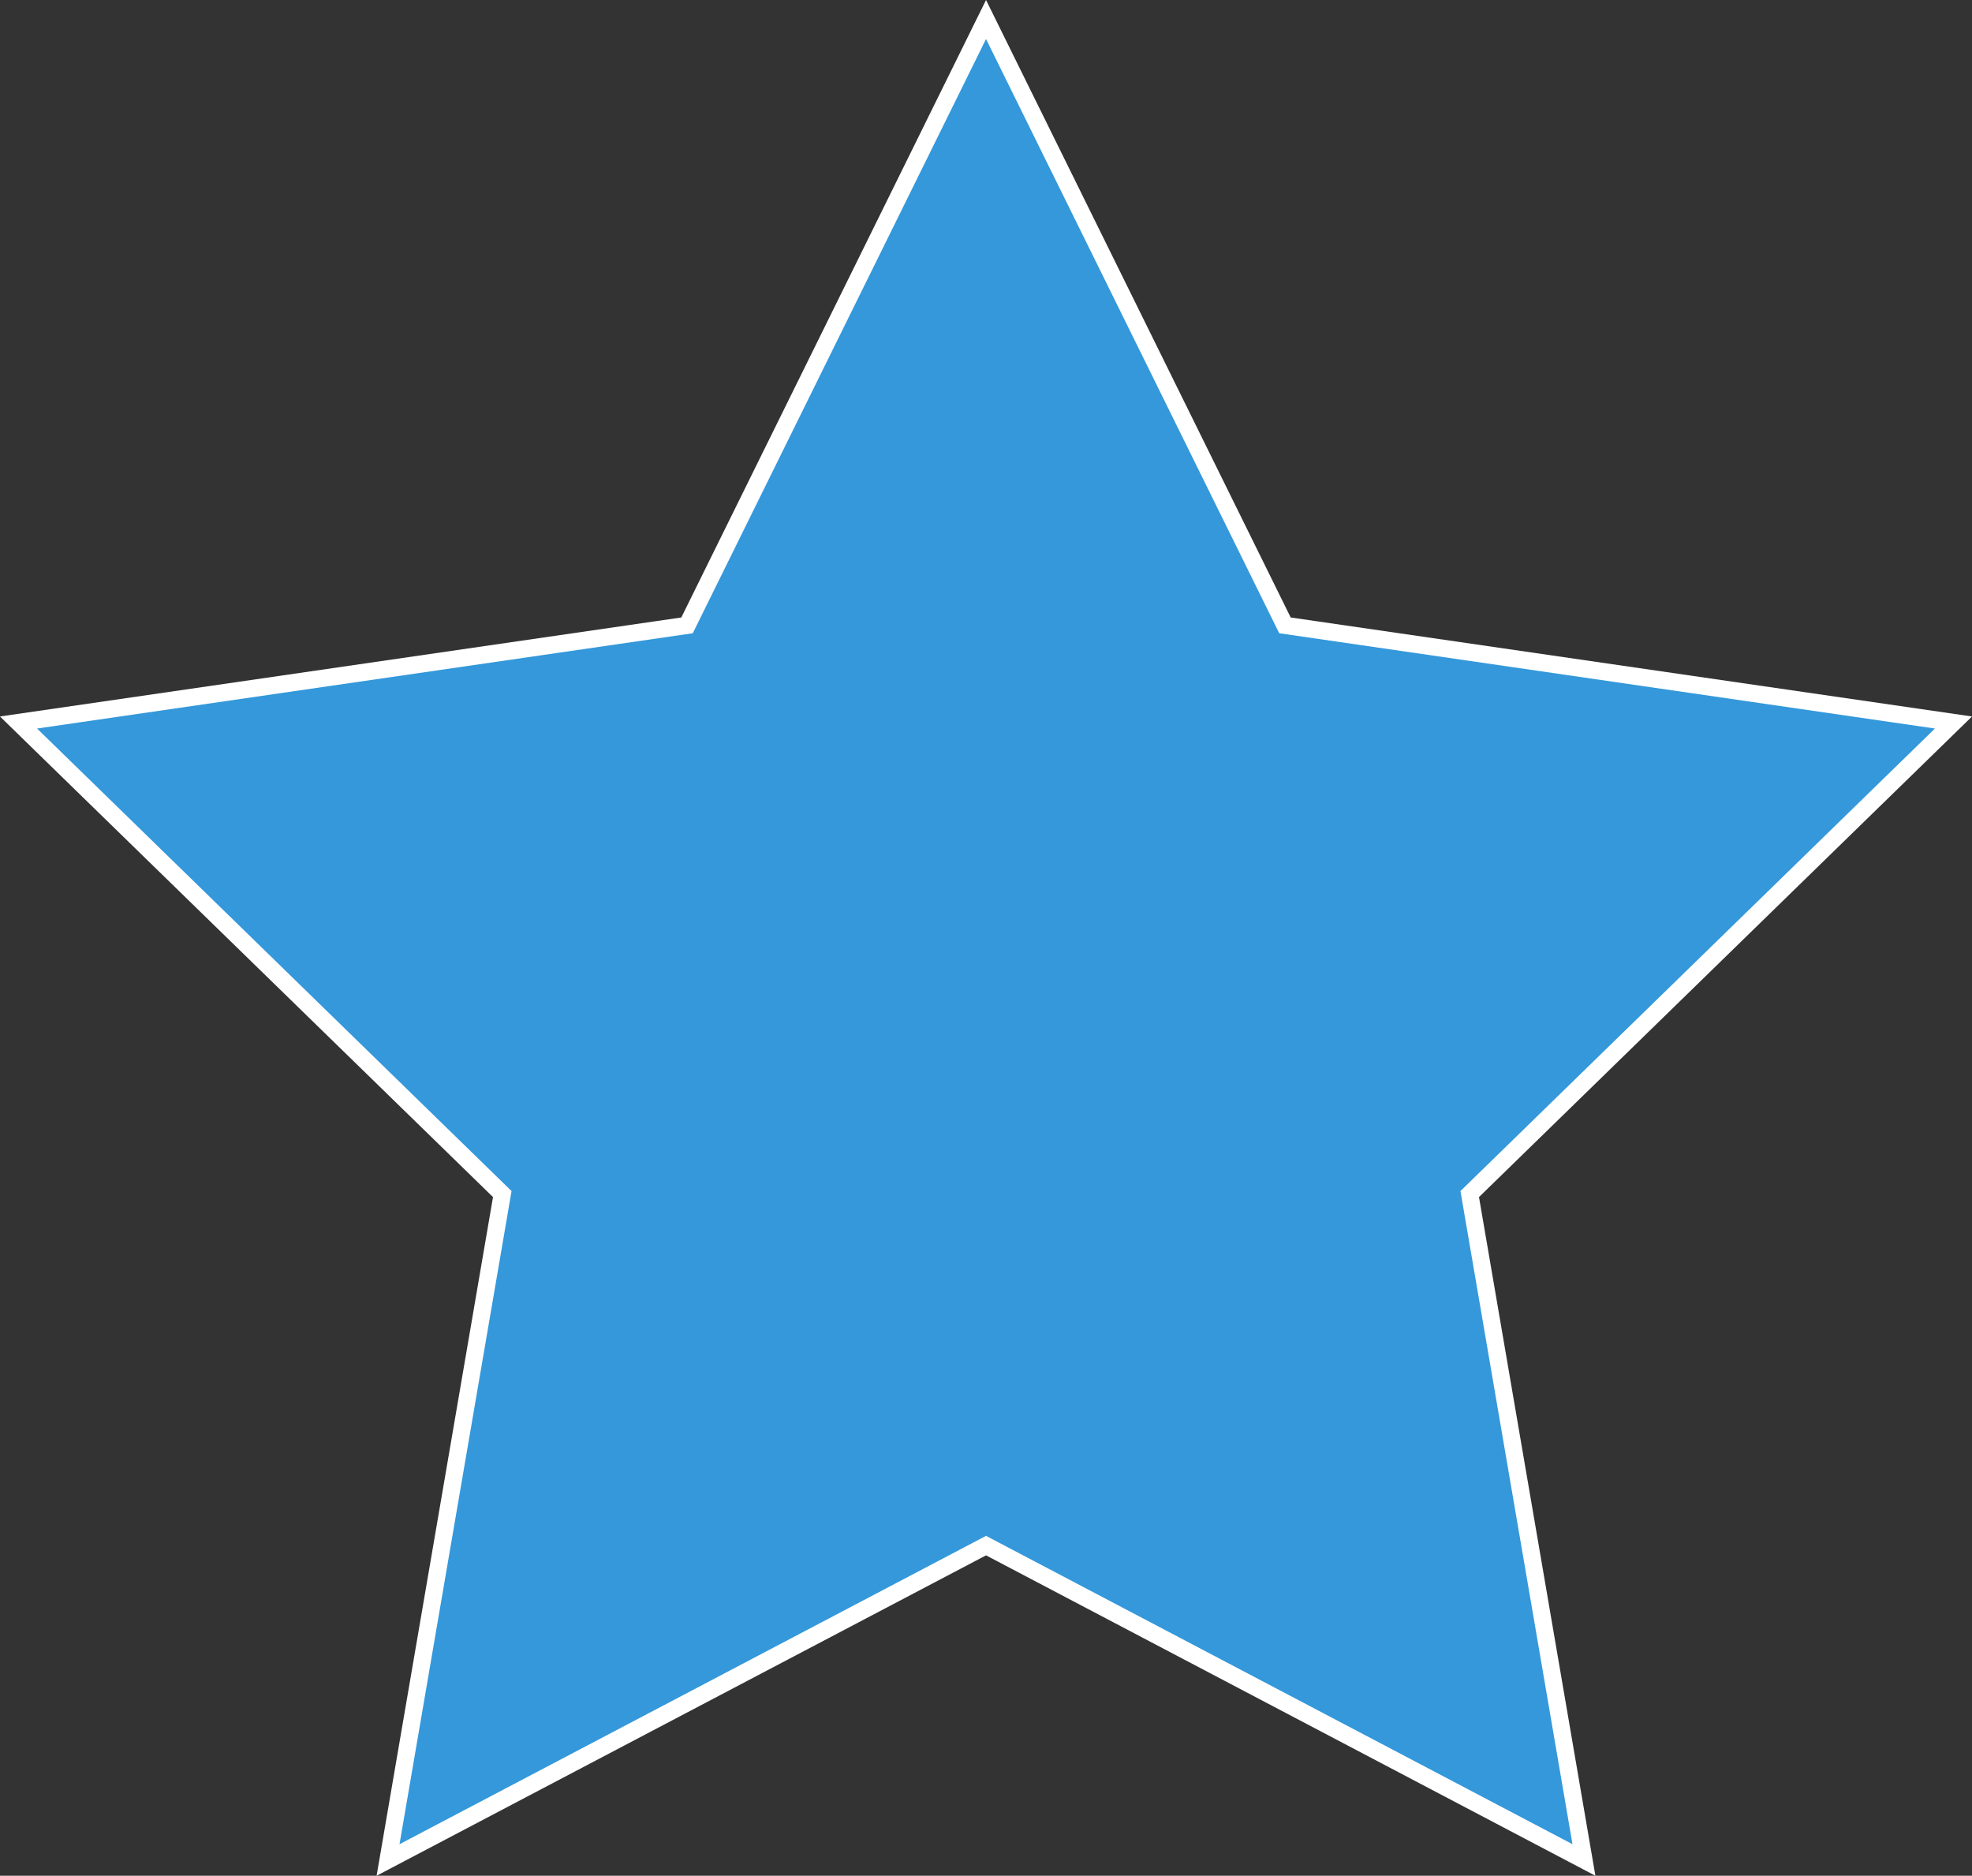 <svg xmlns="http://www.w3.org/2000/svg" viewBox="0 0 342.91 326.13"><rect x="0" y="0" width="342.91" height="326.13" fill="#333333" stroke="none"/><defs><style>.cls-1{fill:#3498db;stroke:#fff;stroke-miterlimit:10;stroke-width:3px;}</style></defs><title>star_blue</title><g id="Camada_2" data-name="Camada 2"><g id="Camada_13" data-name="Camada 13"><polygon class="cls-1" points="171.46 3.39 223.44 108.73 339.69 125.62 255.57 207.61 275.43 323.39 171.46 268.73 67.48 323.39 87.34 207.61 3.22 125.62 119.47 108.73 171.46 3.39"/></g></g></svg>